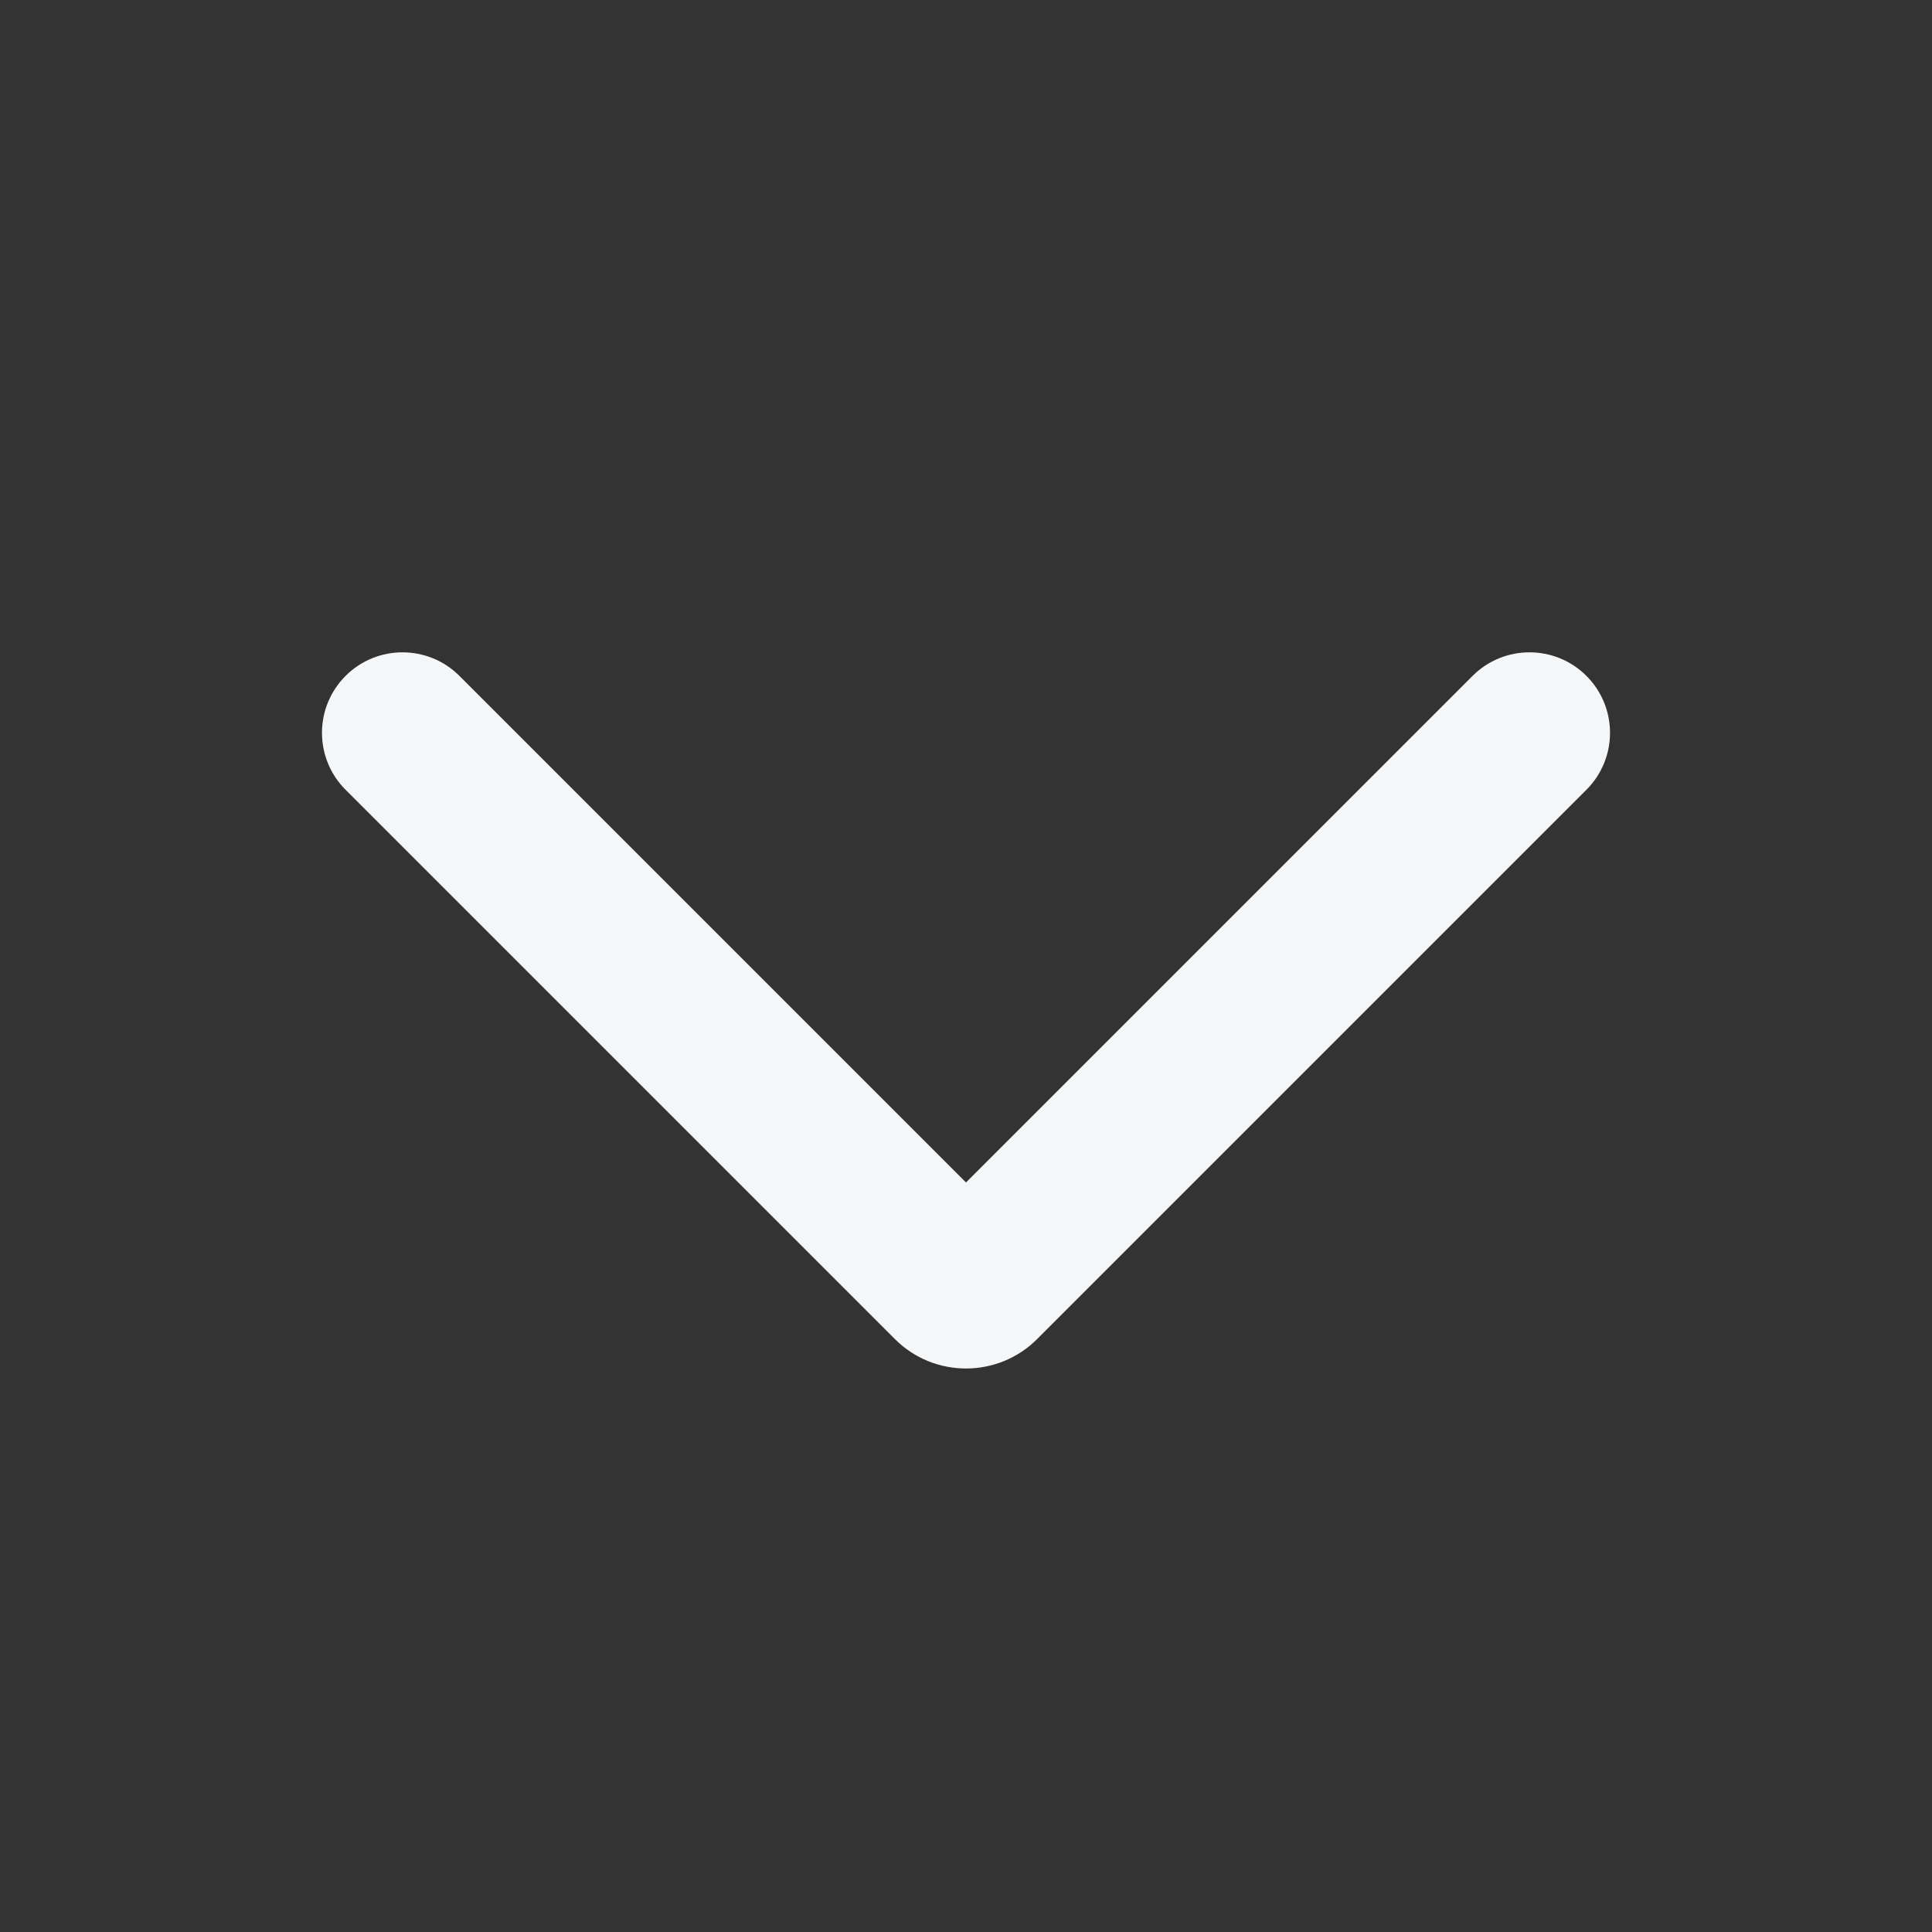 <svg width="24" height="24" viewBox="0 0 24 24" fill="none" xmlns="http://www.w3.org/2000/svg">
<rect x="0" y="0" width="24" height="24" fill="#333333" stroke="none"/>
<path fill-rule="evenodd" clip-rule="evenodd" d="M19.707 8.396C20.098 8.787 20.098 9.42 19.707 9.811L12.884 16.634C12.396 17.122 11.604 17.122 11.116 16.634L4.293 9.811C3.902 9.42 3.902 8.787 4.293 8.396C4.683 8.006 5.317 8.006 5.707 8.396L12 14.689L18.293 8.396C18.683 8.006 19.317 8.006 19.707 8.396Z" fill="#F5F6F8"/>
</svg>
